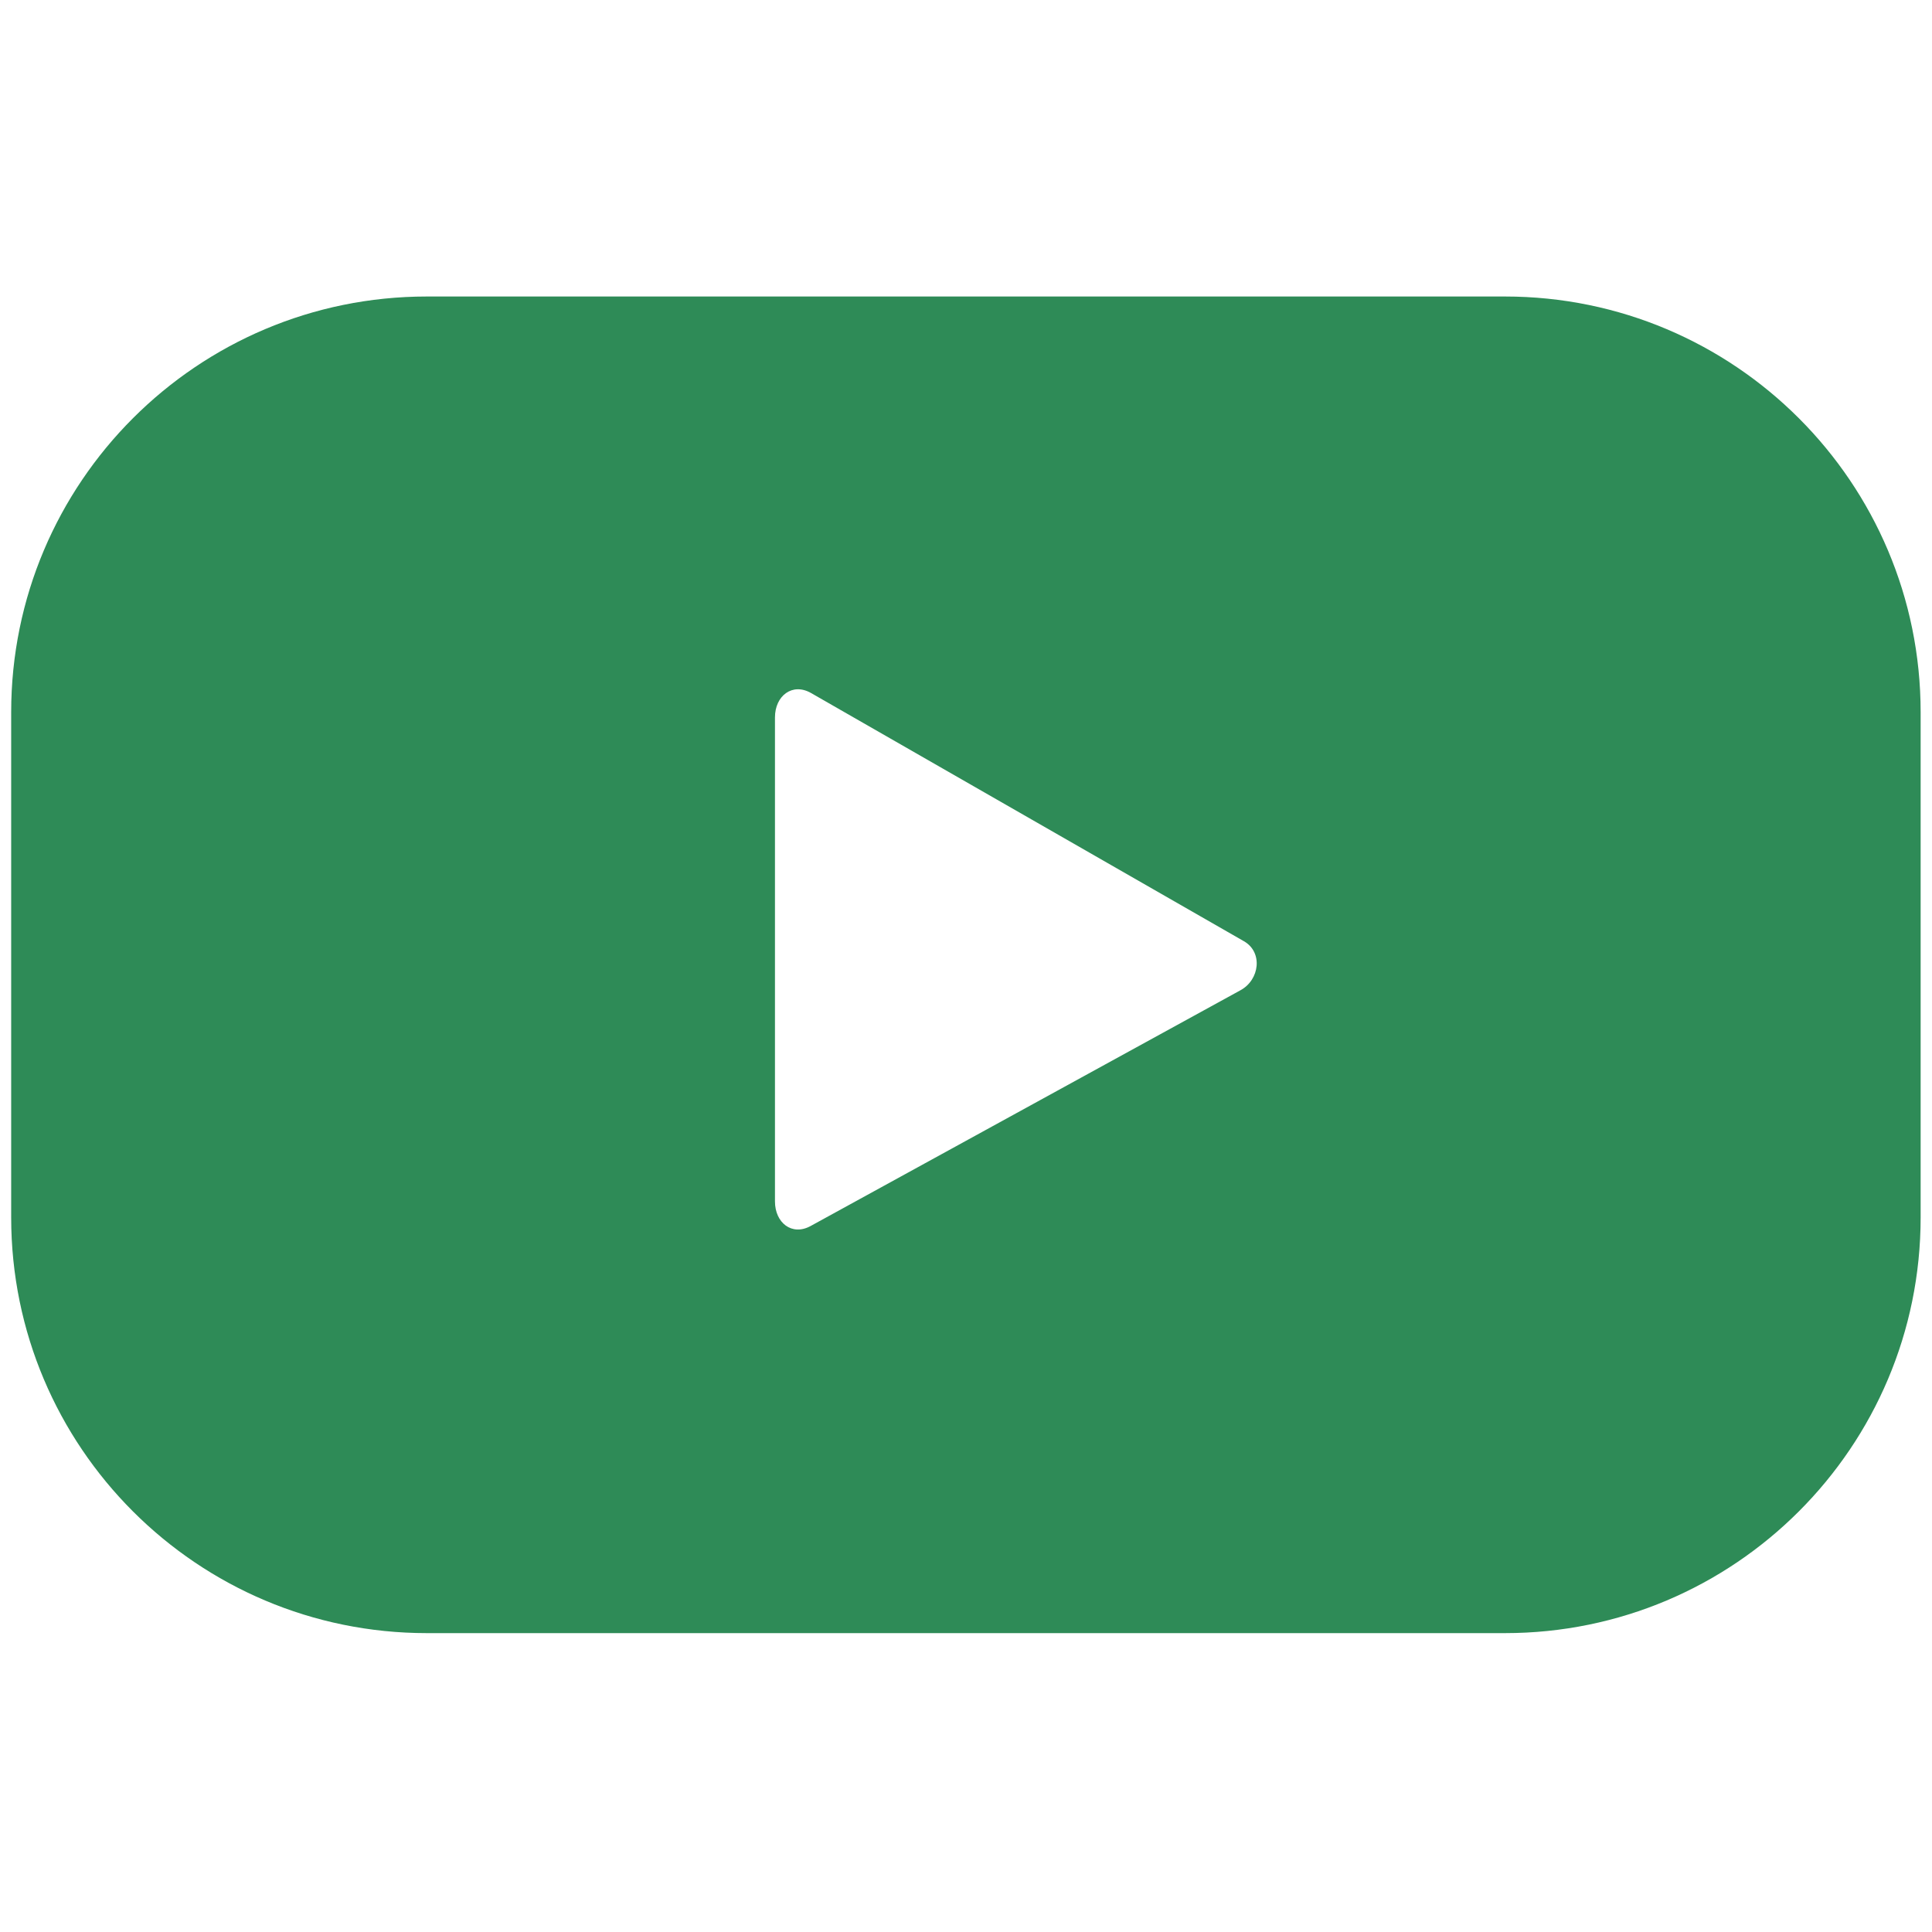 <?xml version="1.0" encoding="utf-8"?>
<!-- Generator: Adobe Illustrator 24.0.2, SVG Export Plug-In . SVG Version: 6.00 Build 0)  -->
<svg version="1.1" id="Layer_1" xmlns="http://www.w3.org/2000/svg" xmlns:xlink="http://www.w3.org/1999/xlink" x="0px" y="0px"
	 viewBox="0 0 512 512" style="enable-background:new 0 0 512 512;" xml:space="preserve">
<style type="text/css">
	.st0{fill:#2E8B57;}
</style>
<g>
	<g>
		<g>
			<path class="st0" d="M508.988,188.736c0-60.838-49.319-110.158-110.158-110.158h-285.709
				c-60.838,0-110.158,49.319-110.158,110.158v133.902c0,60.838,49.319,110.157,110.158,110.157h285.709
				c60.838,0,110.158-49.319,110.158-110.157V188.736z M328.727,262.433l-113.945,62.495
				c-4.952,2.68-9.408-0.907-9.408-6.538V190.112c0-5.704,4.593-9.282,9.55-6.46l114.727,65.783
				C334.719,252.323,333.857,259.657,328.727,262.433z"/>
		</g>
	</g>
</g>
</svg>

